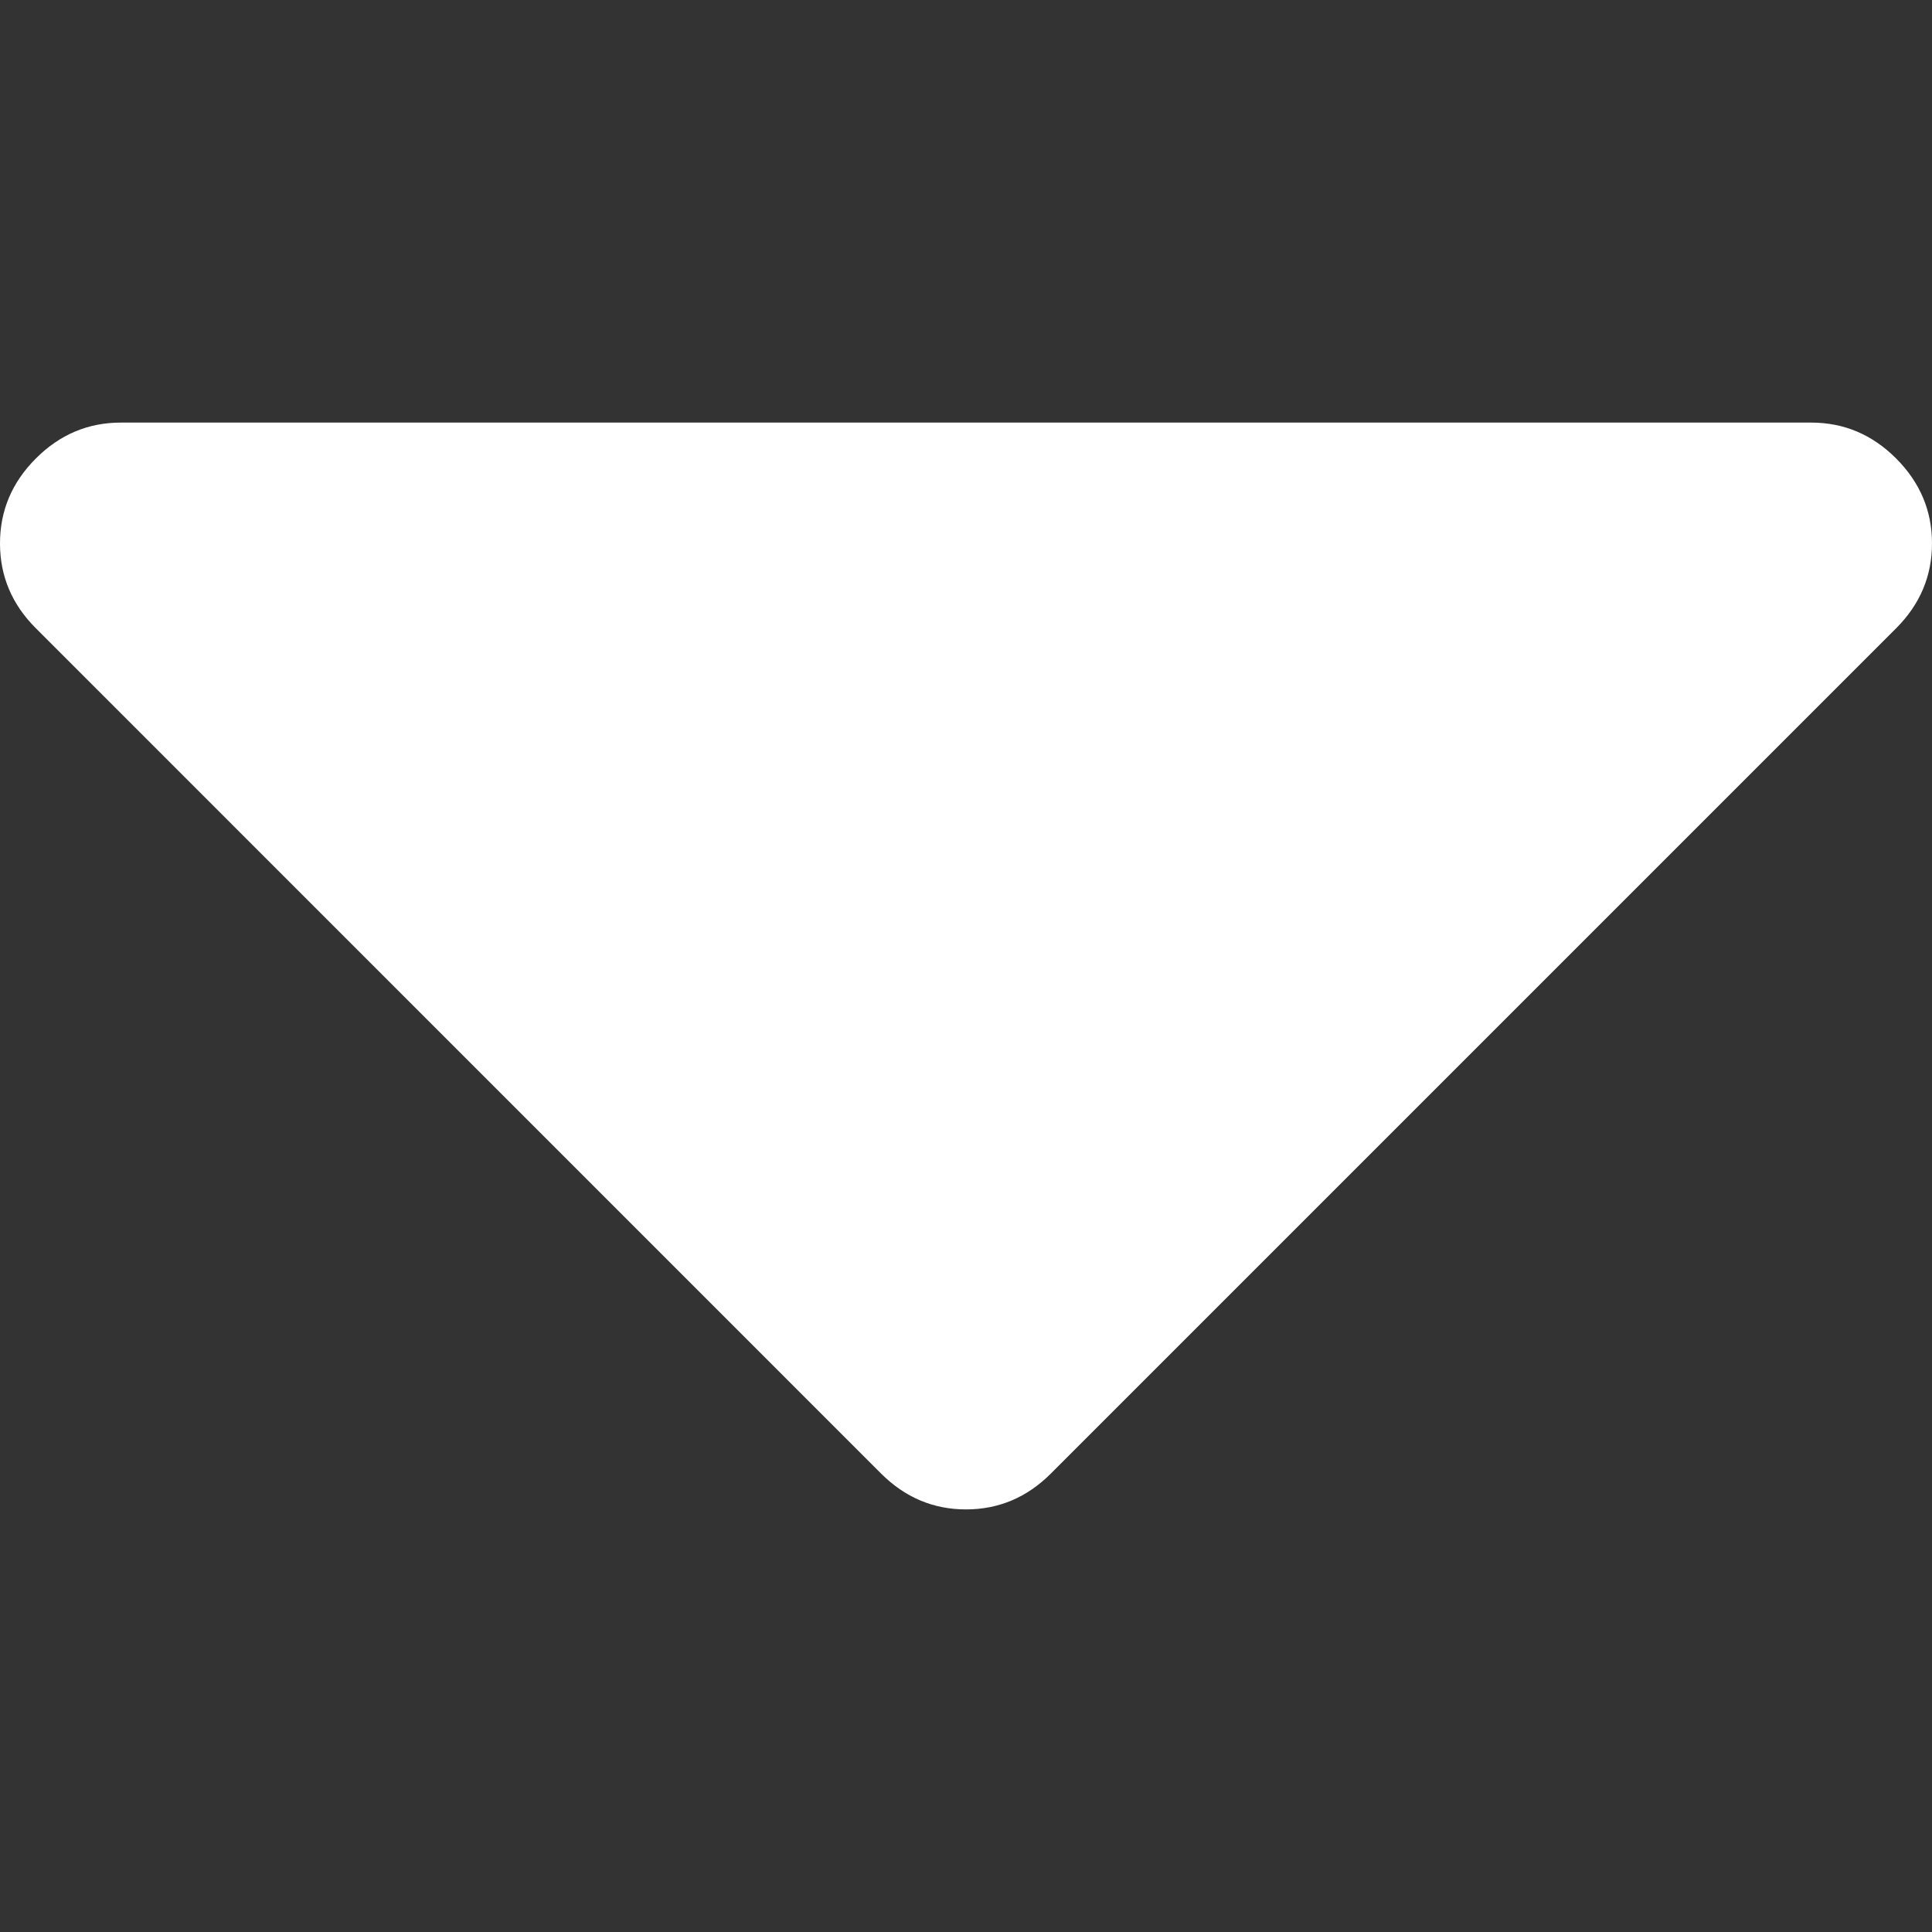 <svg width="30" height="30" viewBox="0 0 30 30" fill="none" xmlns="http://www.w3.org/2000/svg">
<rect x="0" y="0" width="30" height="30" fill="#333333" stroke="none"/>
<path d="M29.443 7.119C29.072 6.748 28.633 6.562 28.125 6.562H1.875C1.367 6.562 0.928 6.748 0.557 7.119C0.185 7.491 0 7.93 0 8.438C0 8.945 0.185 9.385 0.557 9.756L13.681 22.881C14.053 23.252 14.492 23.438 15 23.438C15.508 23.438 15.947 23.252 16.318 22.881L29.443 9.756C29.814 9.385 30 8.945 30 8.438C30 7.93 29.814 7.491 29.443 7.119Z" fill="white"/>
</svg>
